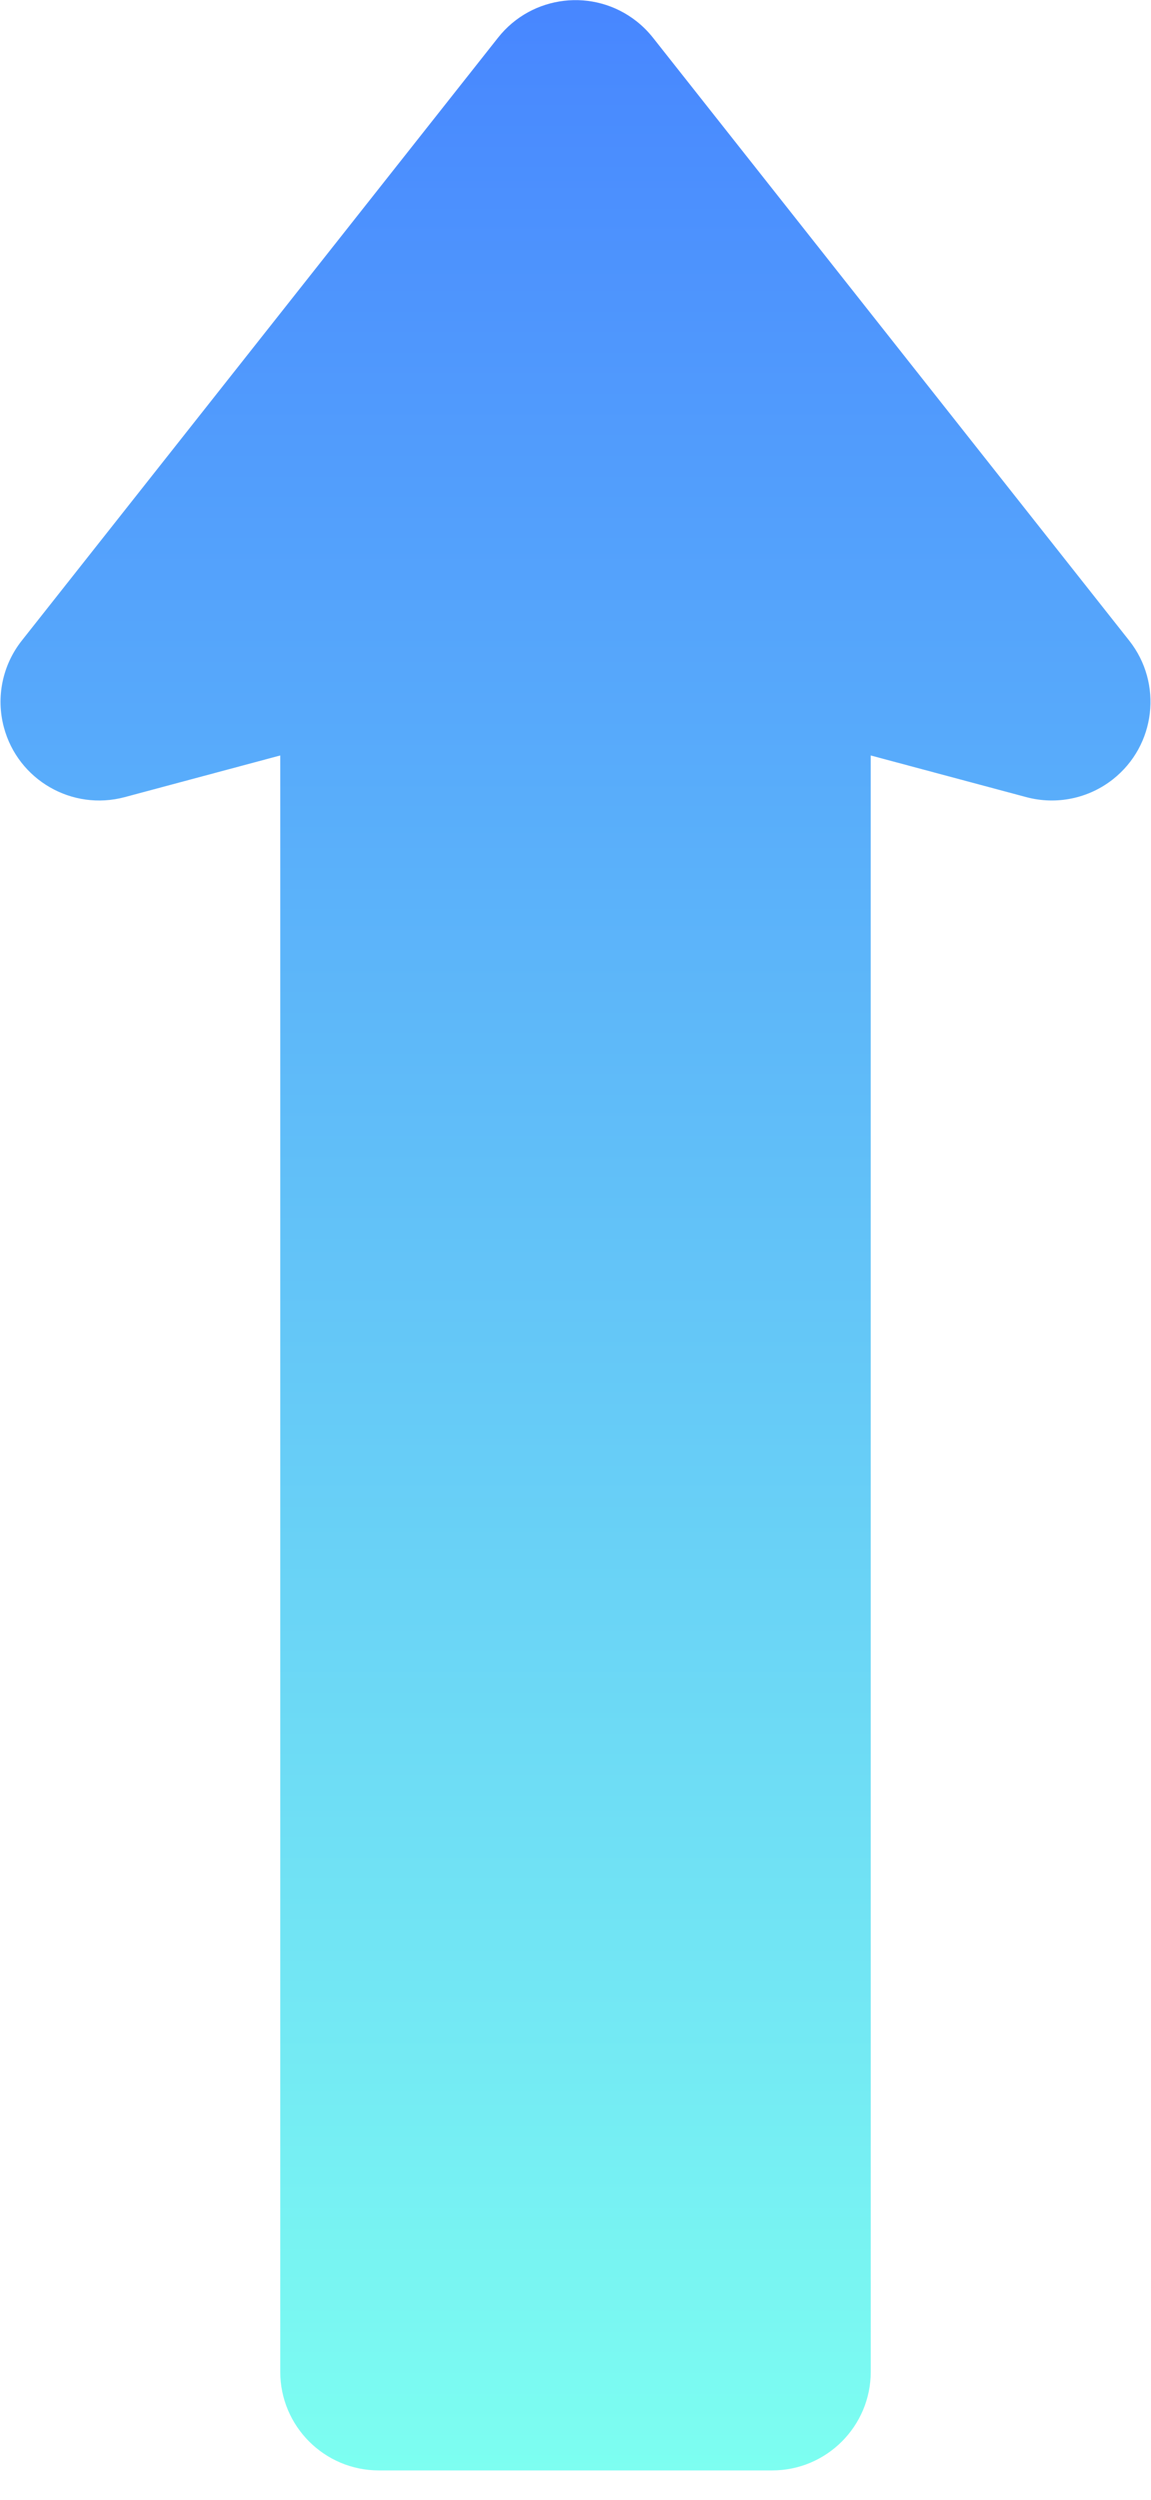 <?xml version="1.0" encoding="UTF-8"?>
<svg width="35px" height="76px" viewBox="0 0 35 76" version="1.1" xmlns="http://www.w3.org/2000/svg" xmlns:xlink="http://www.w3.org/1999/xlink">
    <title>形状结合 3</title>
    <defs>
        <linearGradient x1="50%" y1="0%" x2="50%" y2="100%" id="linearGradient-1">
            <stop stop-color="#4785FF" offset="0%"></stop>
            <stop stop-color="#7DFFF1" offset="100%"></stop>
        </linearGradient>
    </defs>
    <g id="头图缩小-最终" stroke="none" stroke-width="1" fill="none" fill-rule="evenodd">
        <g id="0920切图" transform="translate(-122, -949)" fill="url(#linearGradient-1)">
            <g id="形状结合-3" transform="translate(122.016, 949.004)">
                <path d="M19.344,0.646 C19.527,0.791 19.693,0.957 19.838,1.14 L34.322,19.473 C35.349,20.773 35.128,22.66 33.828,23.687 C33.085,24.274 32.108,24.476 31.193,24.231 L26.461,22.964 L26.462,72.103 C26.462,73.76 25.119,75.103 23.462,75.103 L11.506,75.103 C9.85,75.103 8.506,73.76 8.506,72.103 L8.506,22.964 L3.776,24.231 C2.175,24.659 0.53,23.709 0.102,22.108 C-0.143,21.193 0.059,20.216 0.646,19.473 L15.13,1.14 C16.157,-0.16 18.044,-0.381 19.344,0.646 Z" id="形状结合"></path>
            </g>
        </g>
    </g>
</svg>